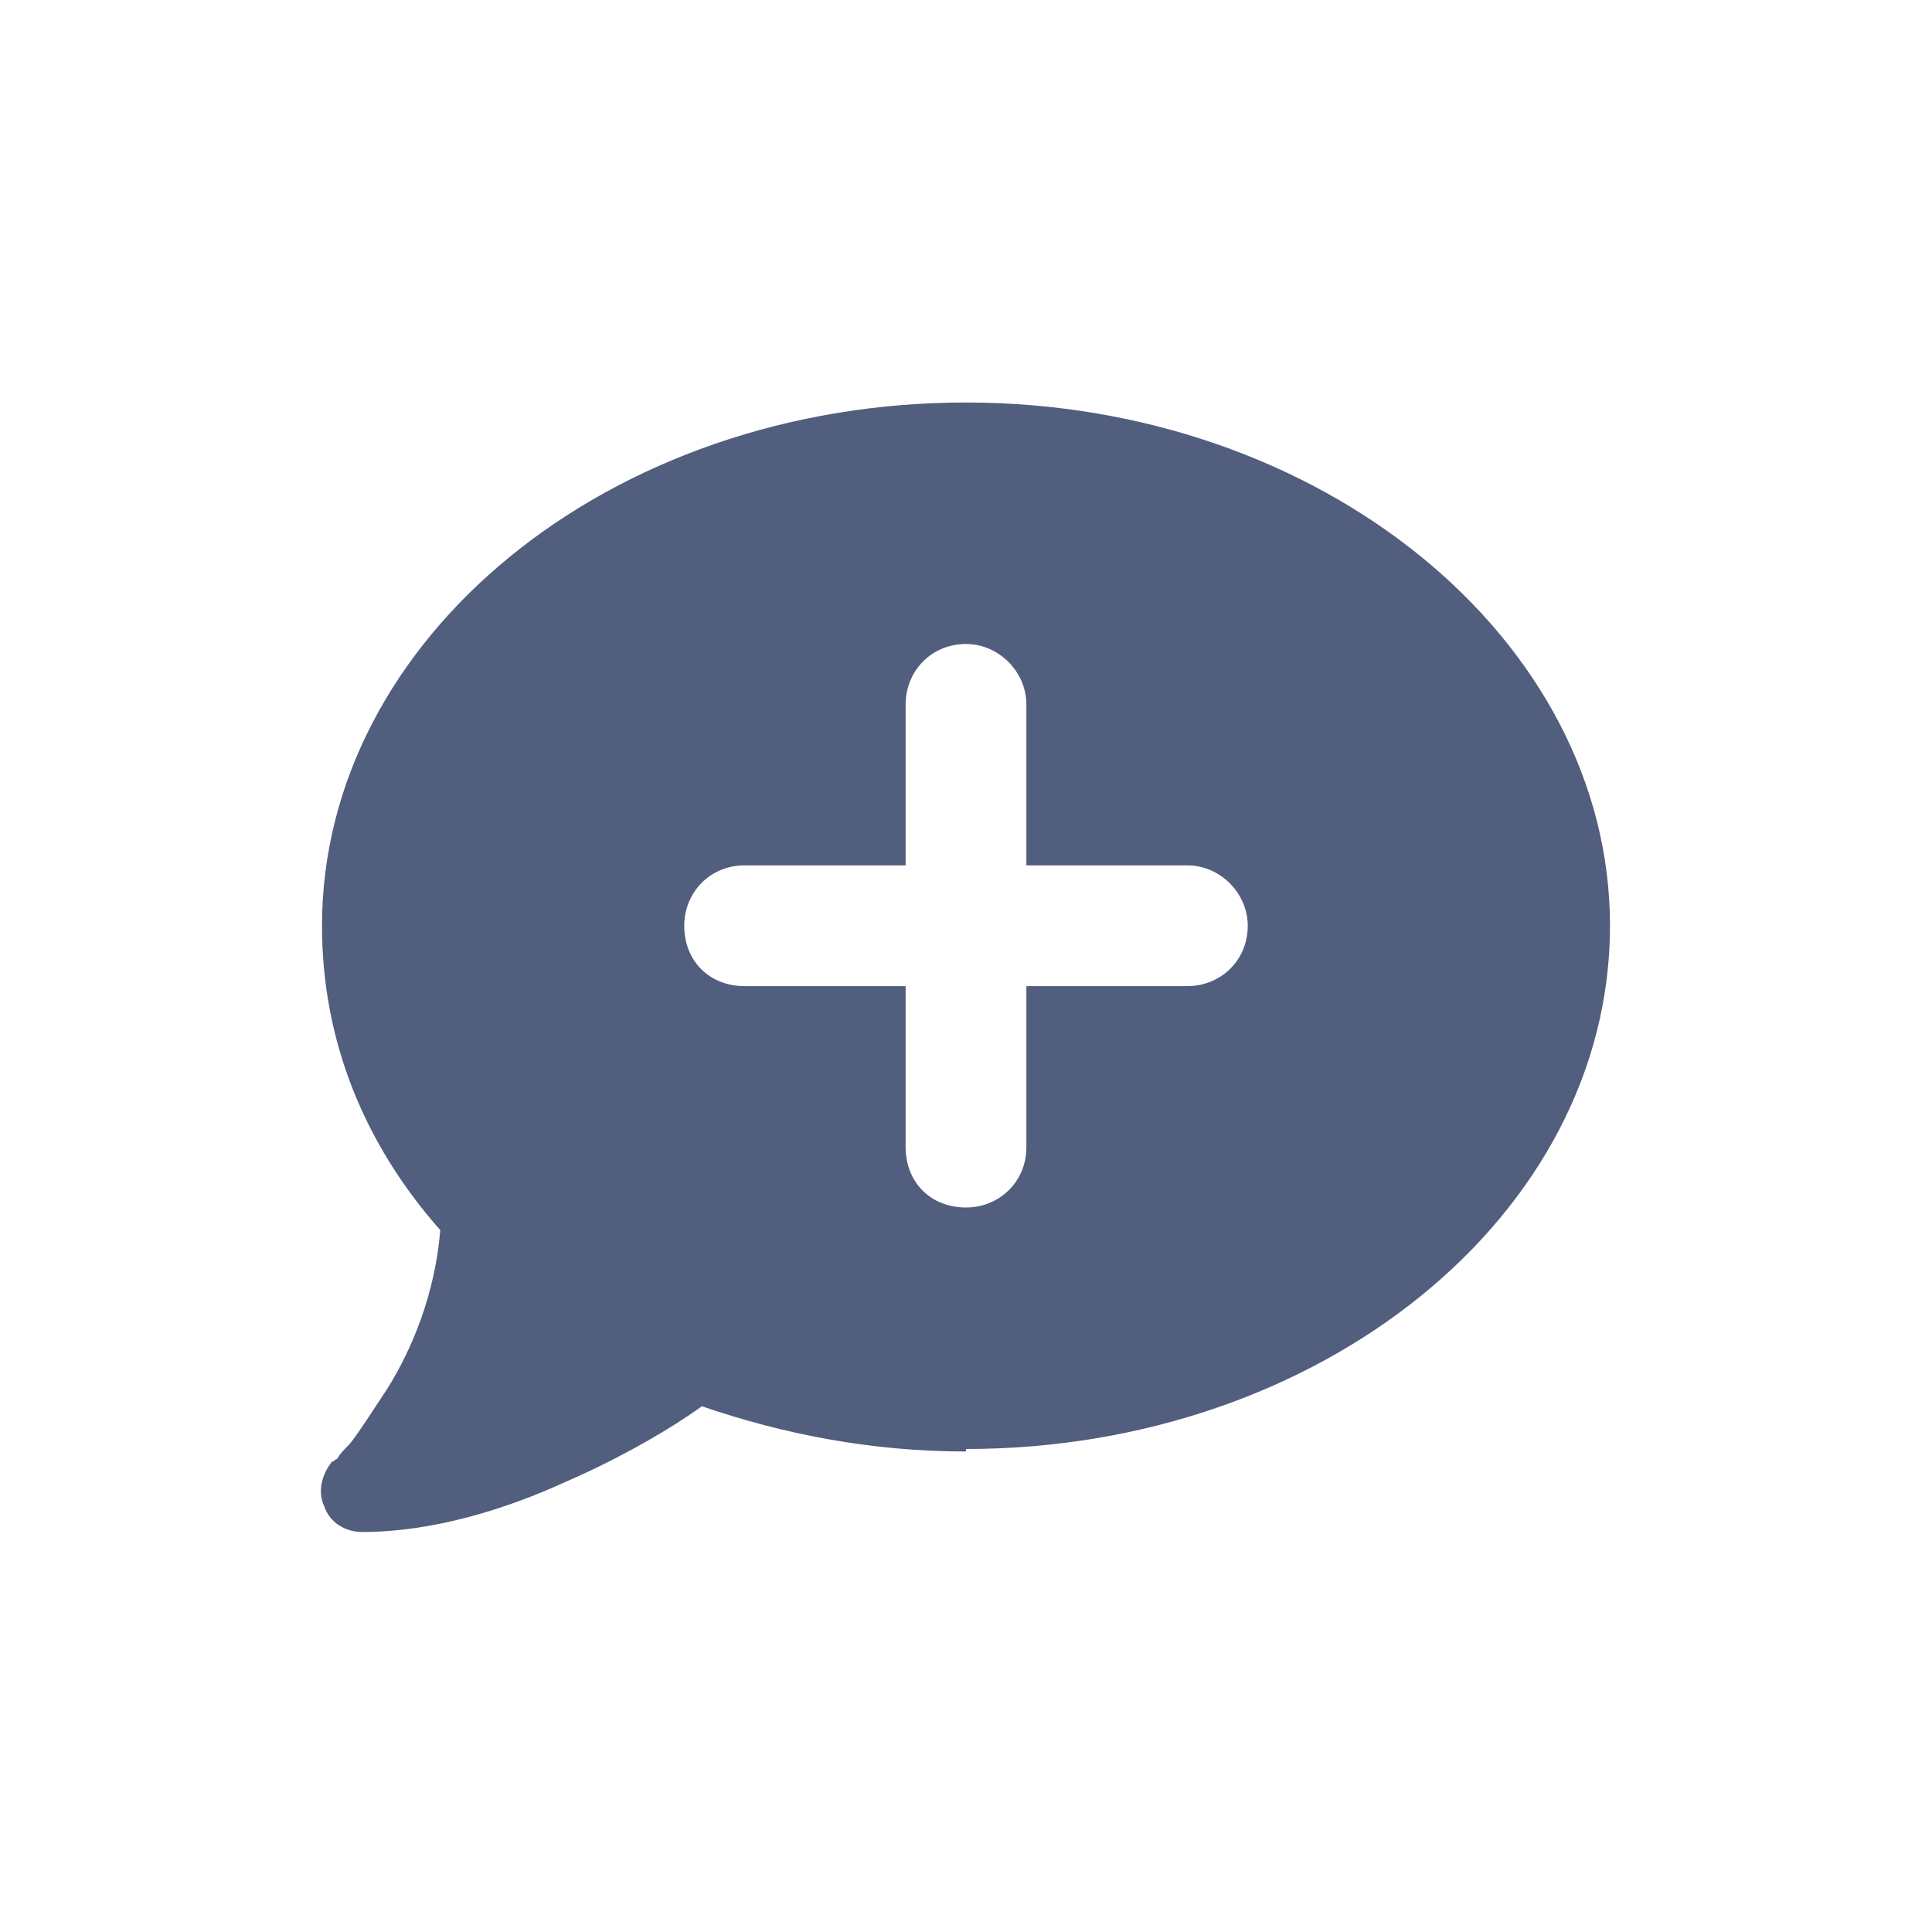 <svg width="24" height="24" viewBox="0 0 24 24" fill="none" xmlns="http://www.w3.org/2000/svg">
<path d="M12 18V18.031C10.812 18.031 9.719 17.812 8.719 17.469C8.375 17.719 7.75 18.094 7.031 18.406C6.281 18.75 5.375 19.031 4.5 19.031C4.281 19.031 4.094 18.906 4.031 18.719C3.938 18.531 4 18.312 4.125 18.156C4.156 18.156 4.156 18.125 4.188 18.125C4.219 18.062 4.281 18 4.344 17.938C4.469 17.781 4.625 17.531 4.812 17.25C5.125 16.75 5.406 16.062 5.469 15.281C4.531 14.219 4 12.938 4 11.5C4 7.938 7.562 5 12 5C16.406 5 20 7.938 20 11.5C20 15.094 16.406 18 12 18ZM11.25 14.25C11.25 14.688 11.562 15 12 15C12.406 15 12.75 14.688 12.75 14.25V12.25H14.75C15.156 12.25 15.5 11.938 15.5 11.5C15.5 11.094 15.156 10.75 14.75 10.75H12.75V8.75C12.75 8.344 12.406 8 12 8C11.562 8 11.25 8.344 11.25 8.75V10.75H9.25C8.812 10.75 8.5 11.094 8.5 11.5C8.5 11.938 8.812 12.25 9.25 12.25H11.25V14.25Z" fill="#525E7E"/>
</svg>
